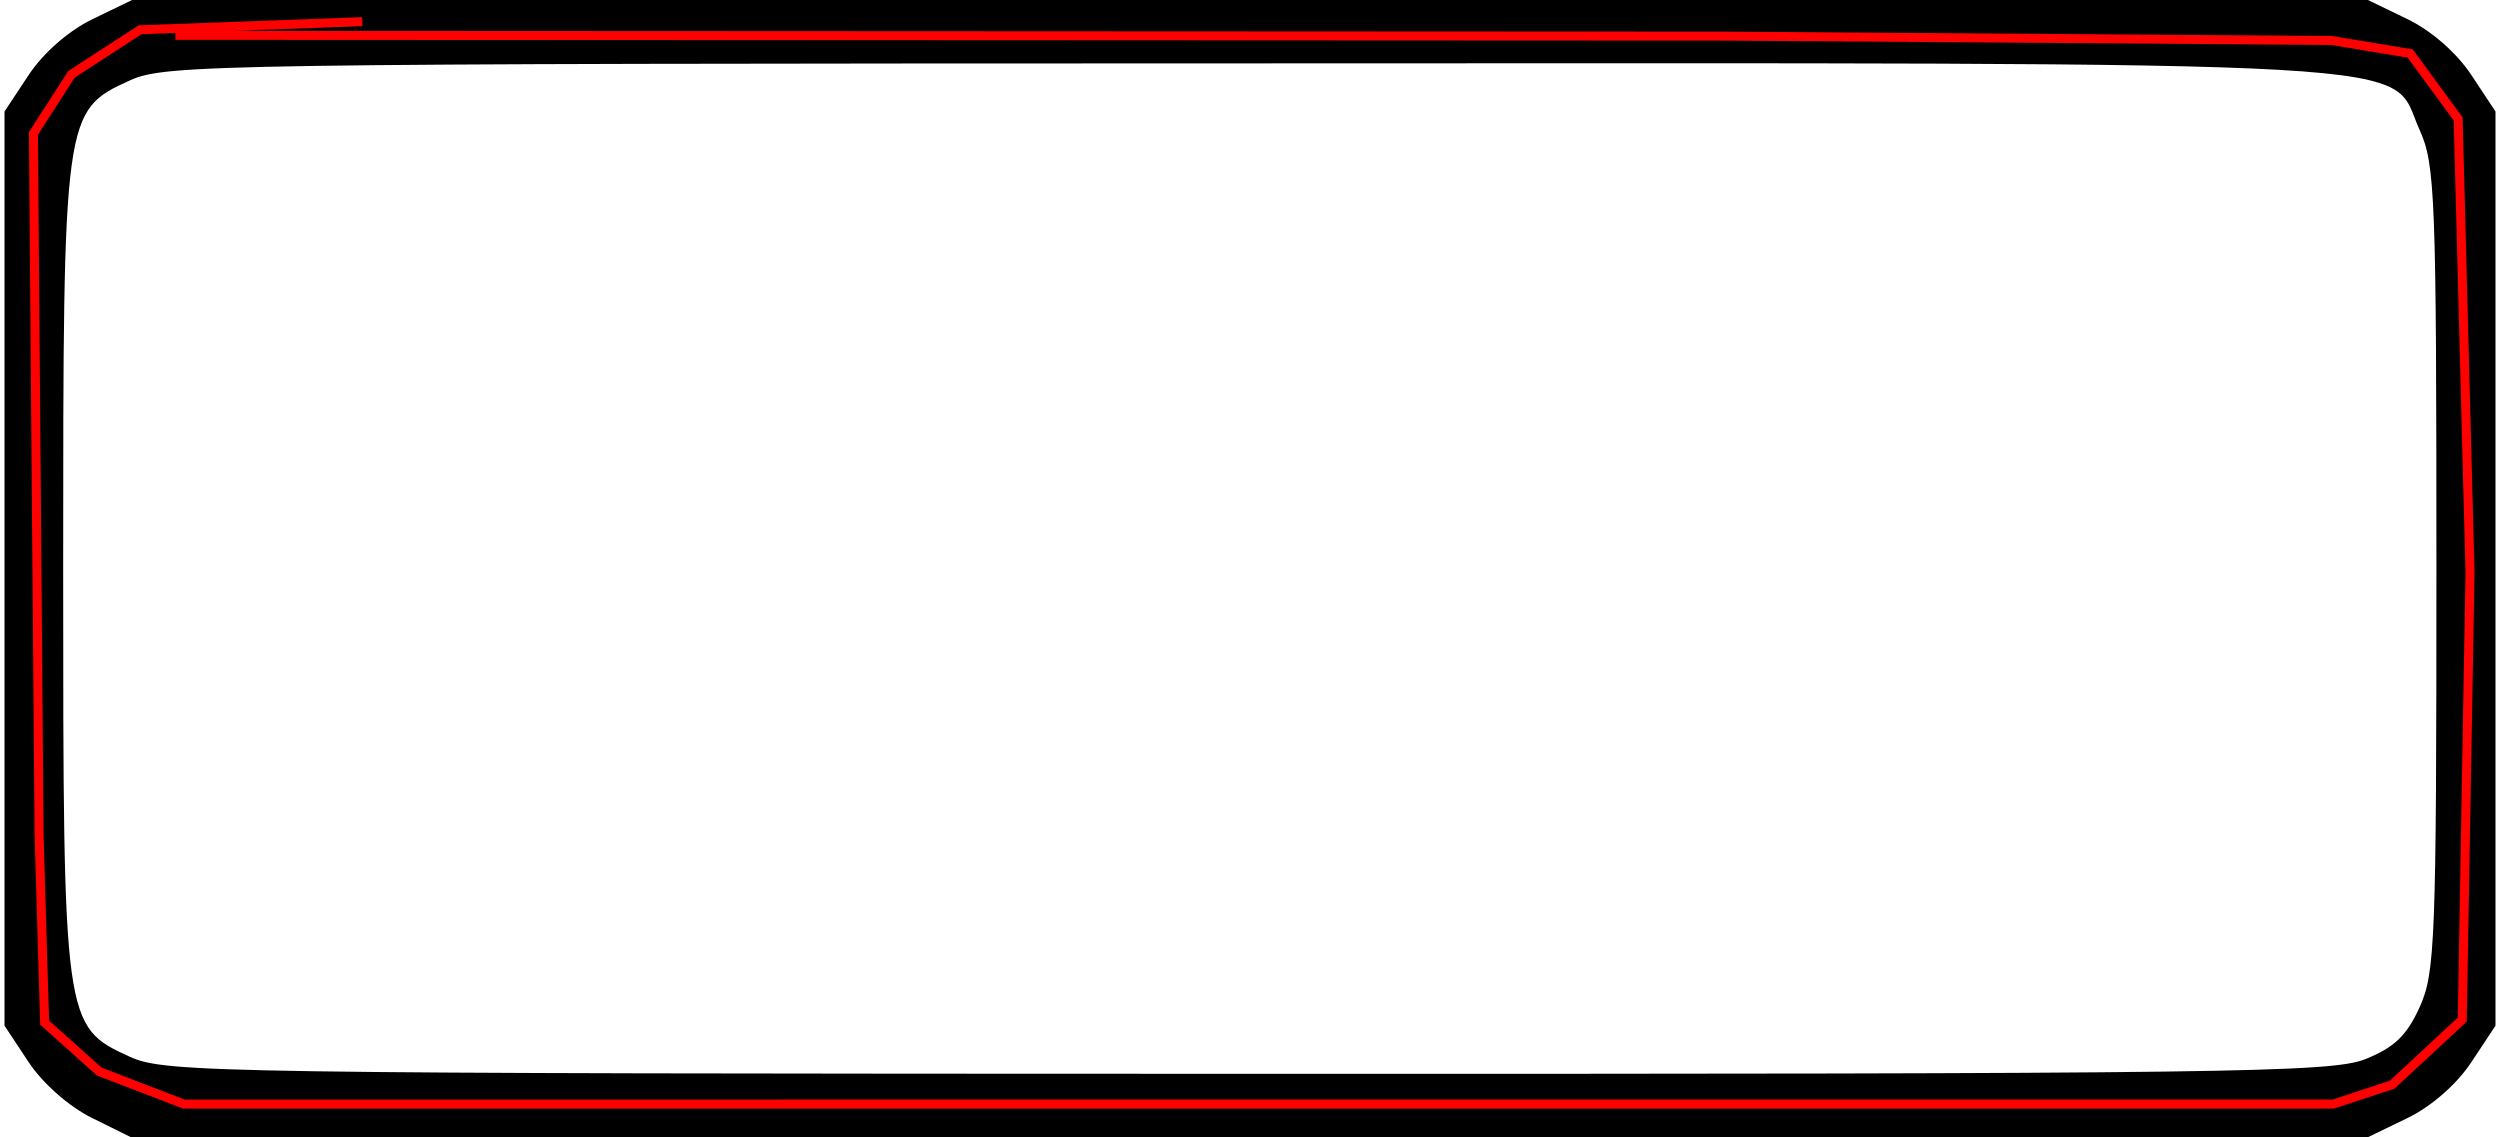 <?xml version="1.0" encoding="UTF-8" standalone="no"?>
<!-- Created with Inkscape (http://www.inkscape.org/) -->

<svg
   version="1.1"
   id="svg248"
   width="277"
   height="126"
   viewBox="0 0 277 126"
   sodipodi:docname="rectangle.svg"
   inkscape:version="1.2.2 (b0a8486541, 2022-12-01)"
   xmlns:inkscape="http://www.inkscape.org/namespaces/inkscape"
   xmlns:sodipodi="http://sodipodi.sourceforge.net/DTD/sodipodi-0.dtd"
   xmlns="http://www.w3.org/2000/svg"
   xmlns:svg="http://www.w3.org/2000/svg">
  <defs
     id="defs252" />
  <sodipodi:namedview
     id="namedview250"
     pagecolor="#ffffff"
     bordercolor="#666666"
     borderopacity="1.0"
     inkscape:showpageshadow="2"
     inkscape:pageopacity="0.0"
     inkscape:pagecheckerboard="0"
     inkscape:deskcolor="#d1d1d1"
     showgrid="false"
     inkscape:zoom="1.6578928"
     inkscape:cx="78.111201"
     inkscape:cy="52.174663"
     inkscape:window-width="1920"
     inkscape:window-height="1020"
     inkscape:window-x="0"
     inkscape:window-y="32"
     inkscape:window-maximized="1"
     inkscape:current-layer="g254" />
  <g
     inkscape:groupmode="layer"
     inkscape:label="Image"
     id="g254">
    <path
       style="fill:#000000;fill-opacity:1;stroke:none;stroke-opacity:1"
       d="M 10.168,123.854 C 7.632,122.599 4.73,120.038 3.168,117.678 L 0.5,113.646 V 63 12.354 L 3.184,8.298 C 4.801,5.855 7.61,3.399 10.25,2.121 L 14.631,0 H 138.5 262.369 l 4.382,2.121 c 2.64,1.278 5.449,3.734 7.066,6.177 L 276.5,12.354 V 63 113.646 l -2.684,4.056 c -1.617,2.443 -4.426,4.899 -7.066,6.177 L 262.369,126 138.434,125.999 14.5,125.998 Z m 251.93,-6.51 c 3.181,-1.273 4.569,-2.604 5.998,-5.75 1.723,-3.794 1.859,-7.351 1.859,-48.594 0,-41.243 -0.136,-44.8 -1.859,-48.594 C 264.504,6.495 273.327,6.997 138.23,7.022 23.682,7.043 18.323,7.124 14.406,8.903 7.044,12.247 7,12.569 7,63 c 0,50.431 0.044,50.753 7.406,54.097 3.917,1.779 9.276,1.86 123.824,1.881 109.142,0.02 120.096,-0.124 123.869,-1.634 z"
       id="path366" />
    <path
       style="fill:none;stroke:#ff0000;stroke-width:1px;stroke-linecap:butt;stroke-linejoin:miter;stroke-opacity:1"
       d="m 19.435,3.915 172.071,0.088 66.821,0.48 8.716,1.442 5.321,7.251 1.313,50.262 -0.858,49.537 -7.764,7.206 -6.526,2.149 -238.165,0.003 -9.371,-3.604 L 4.945,113.305 4.329,92.468 3.703,14.788 7.92,8.236 15.516,3.3 40.145,2.4"
       id="path1023" />
  </g>
</svg>
